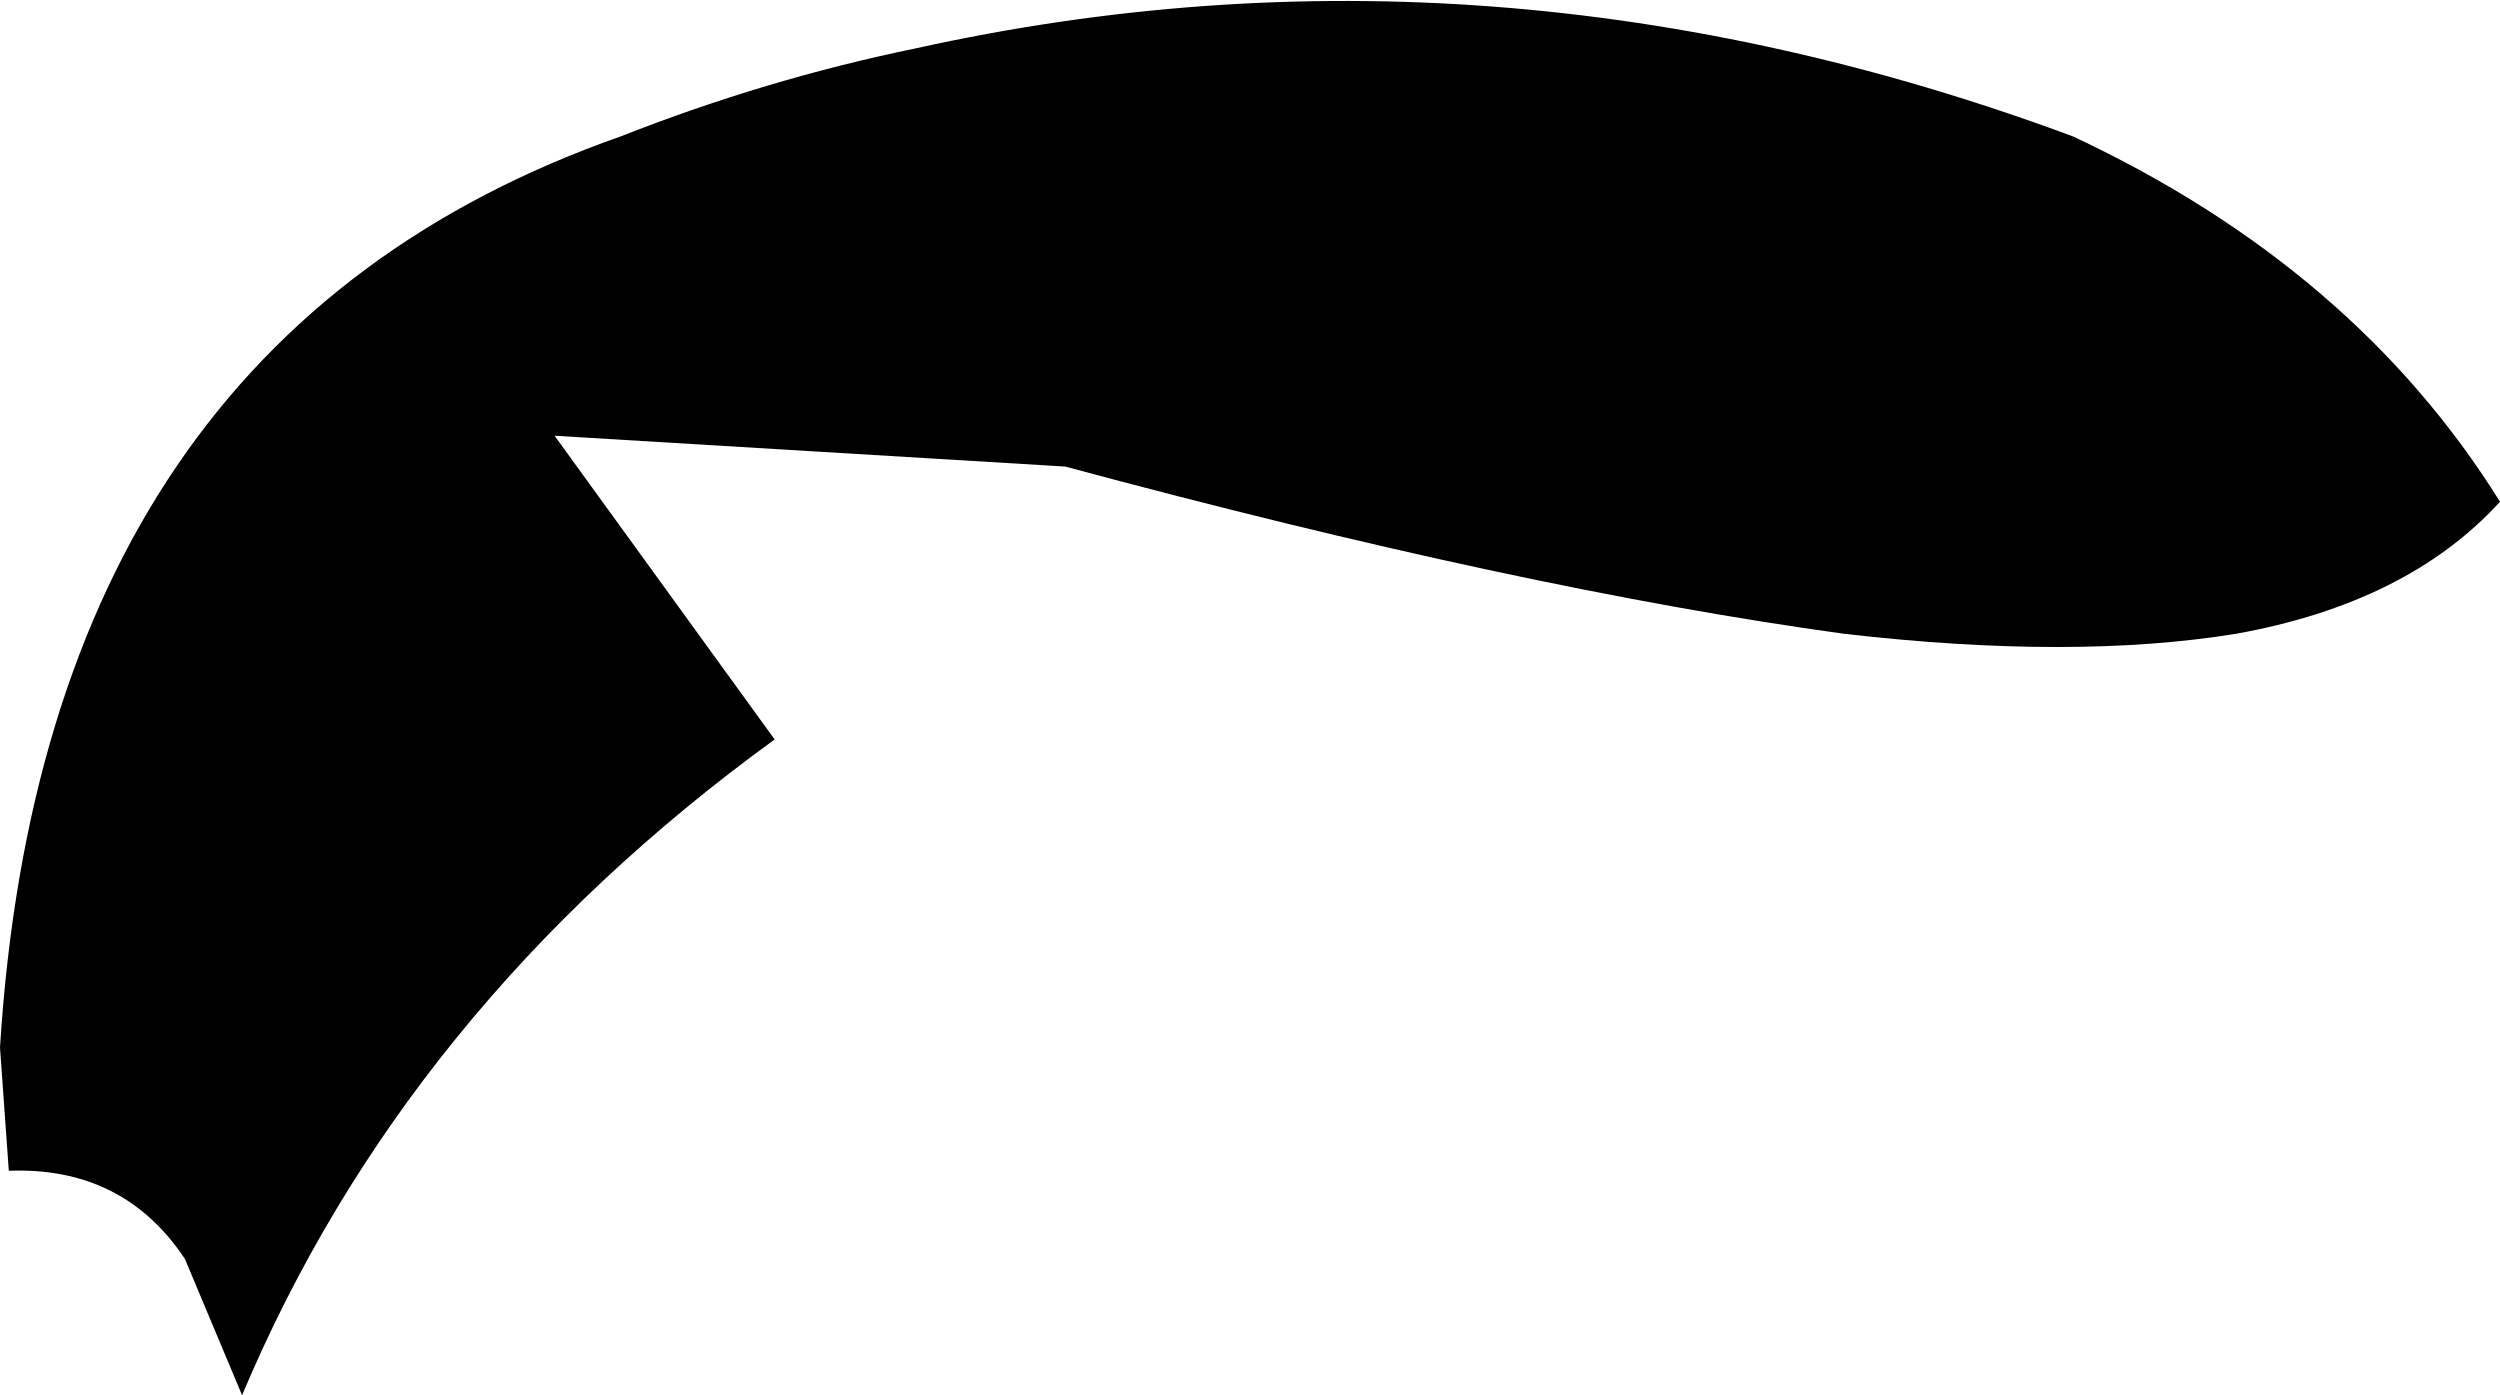 <?xml version="1.0" encoding="UTF-8" standalone="no"?>
<svg xmlns:xlink="http://www.w3.org/1999/xlink" height="15.85px" width="28.4px" xmlns="http://www.w3.org/2000/svg">
  <g transform="matrix(1.0, 0.0, 0.0, 1.0, -194.15, -82.0)">
    <path d="M194.15 93.9 Q194.65 85.85 201.2 83.55 202.85 82.9 204.55 82.55 211.1 81.1 217.7 83.55 220.9 85.05 222.55 87.7 221.5 88.85 219.55 89.2 217.7 89.5 215.1 89.2 211.45 88.7 206.25 87.3 L200.45 86.95 202.95 90.4 Q198.75 93.45 196.9 97.85 L196.25 96.3 Q195.55 95.25 194.25 95.3 L194.15 93.9" fill="#000000" fill-rule="evenodd" stroke="none"/>
  </g>
</svg>
